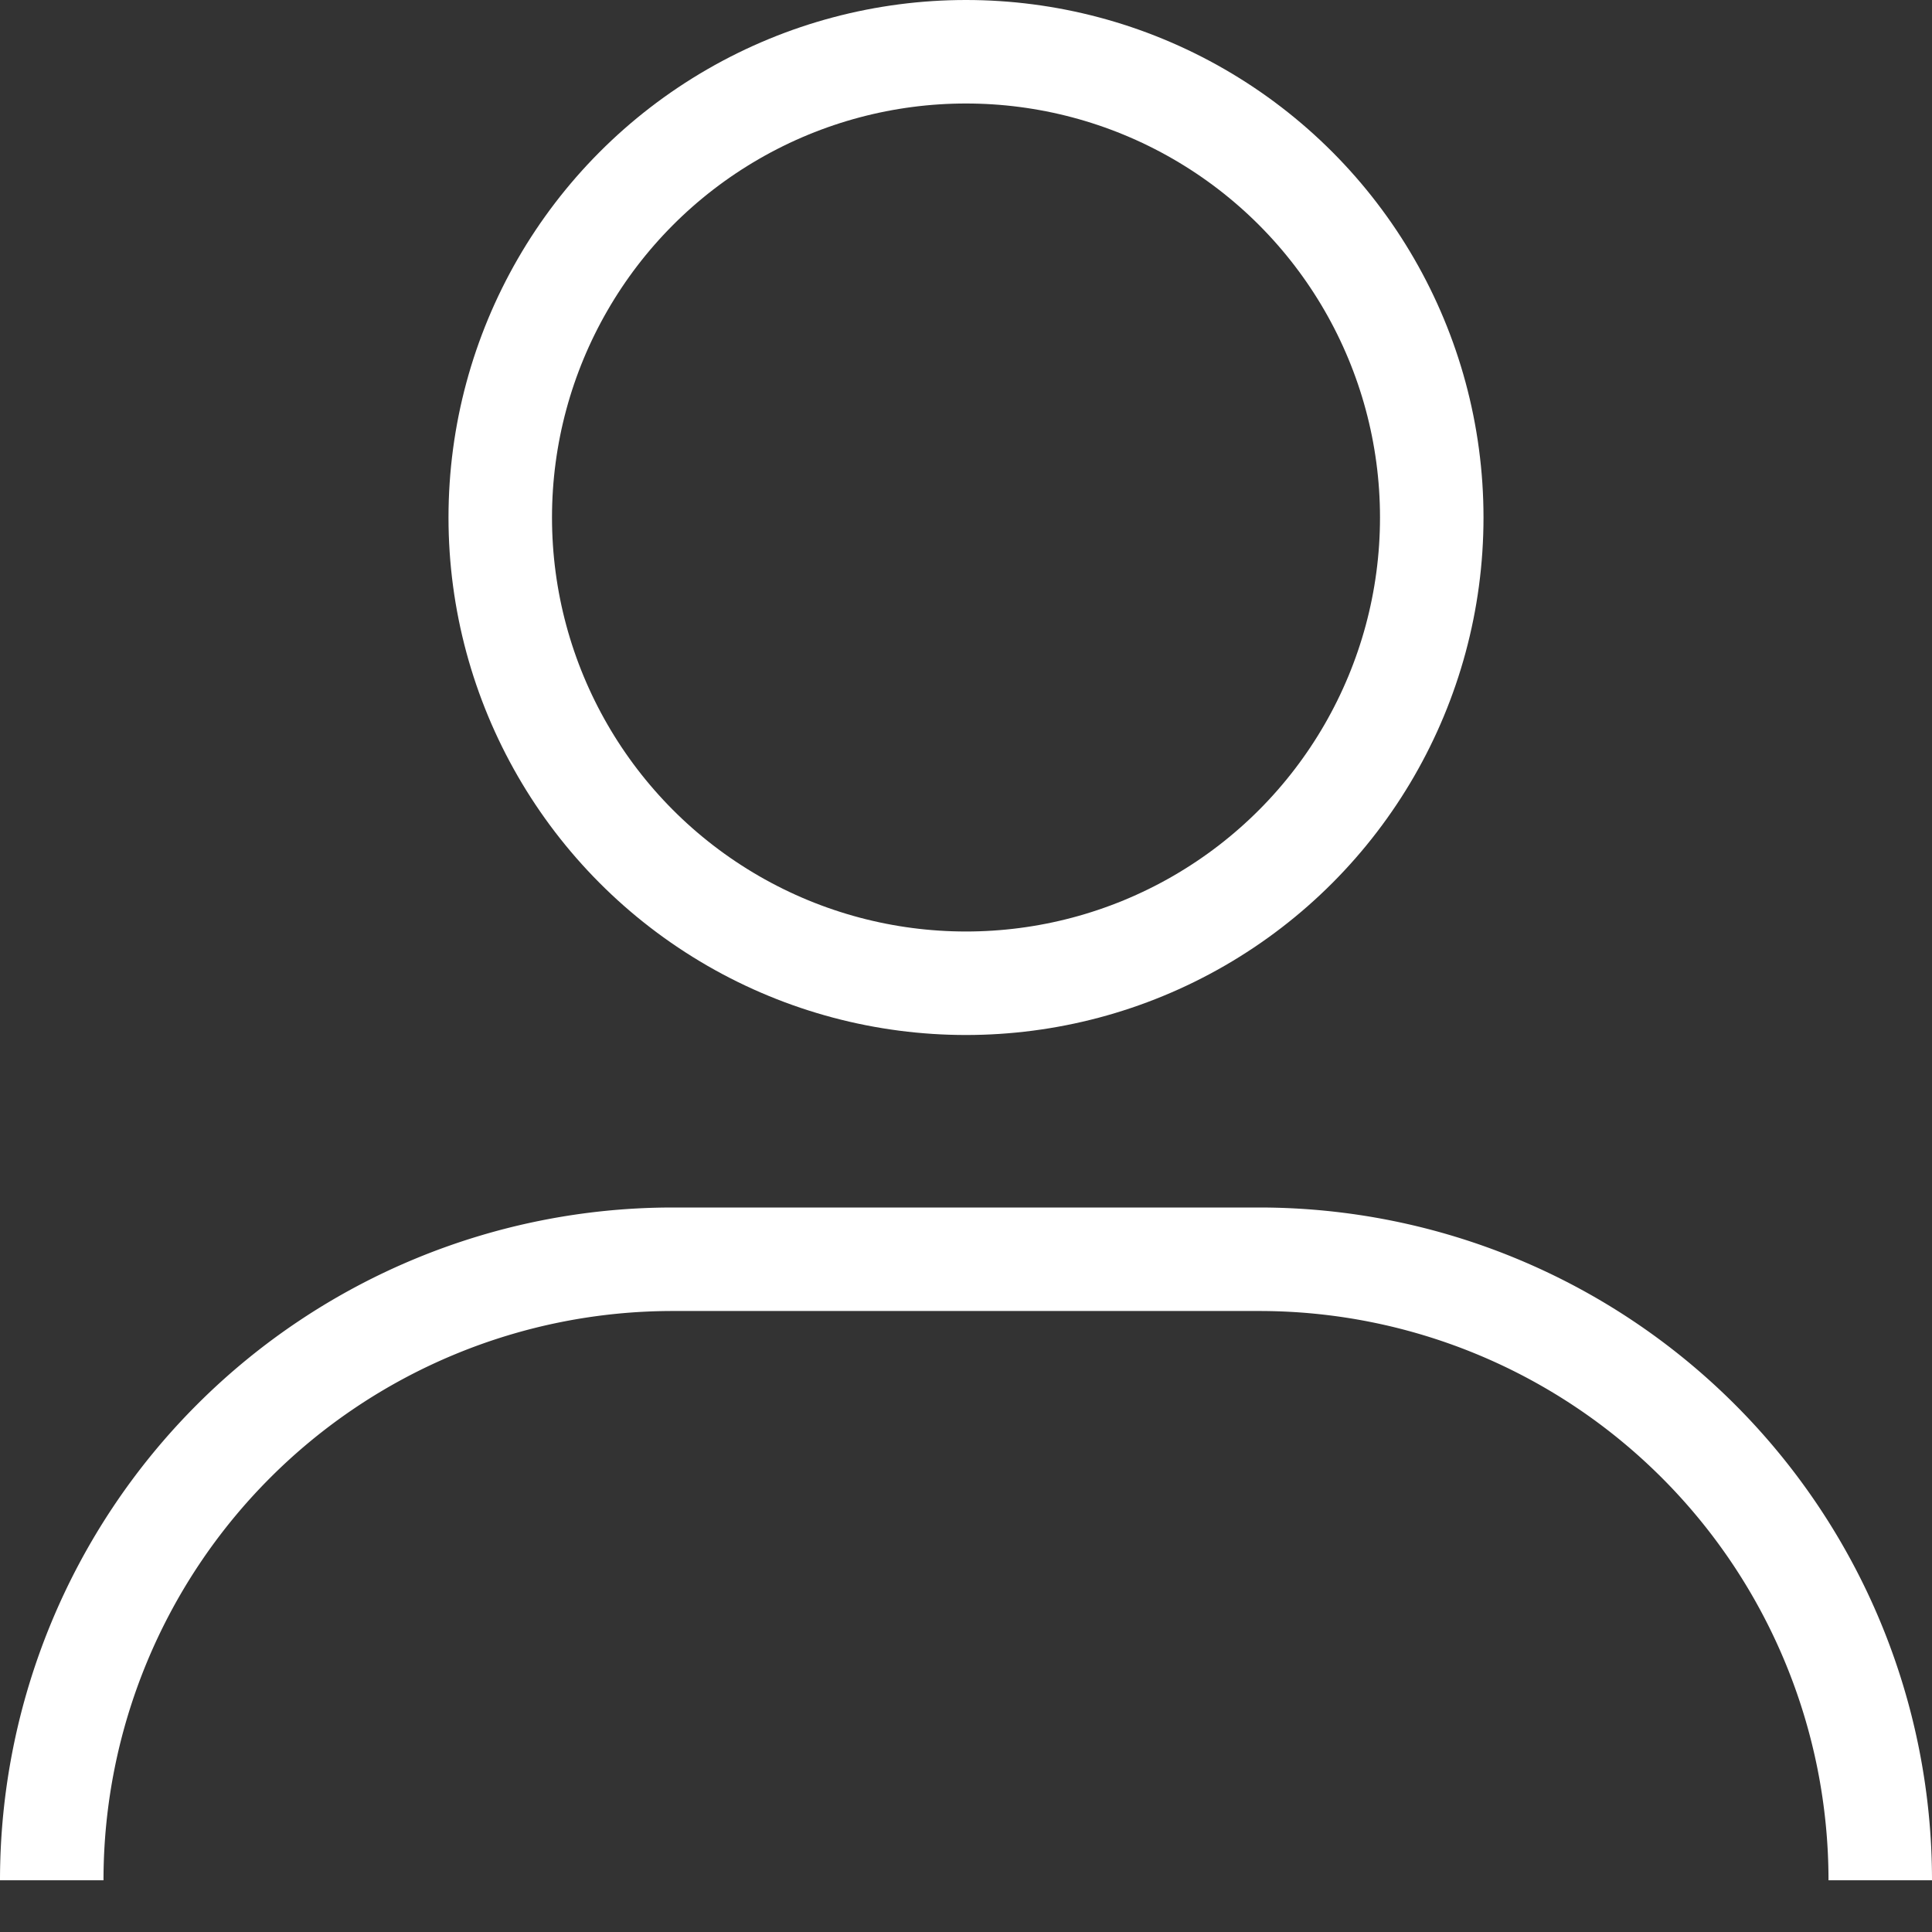 <svg xmlns="http://www.w3.org/2000/svg" viewBox="0 0 28 28"><rect x="0" y="0" width="28" height="28" fill="#333333" stroke="none"/><defs><style>.cls-1{fill:none;stroke:#fff;stroke-linejoin:round;stroke-width:1.5px;}</style></defs><title>user</title><g id="Layer_2" data-name="Layer 2"><g id="Layer_2-2" data-name="Layer 2"><circle class="cls-1" cx="14" cy="7.5" r="6.75"/><path class="cls-1" d="M27.25,27.25h0a9,9,0,0,0-9-9H9.75a9,9,0,0,0-9,9h0"/></g></g></svg>